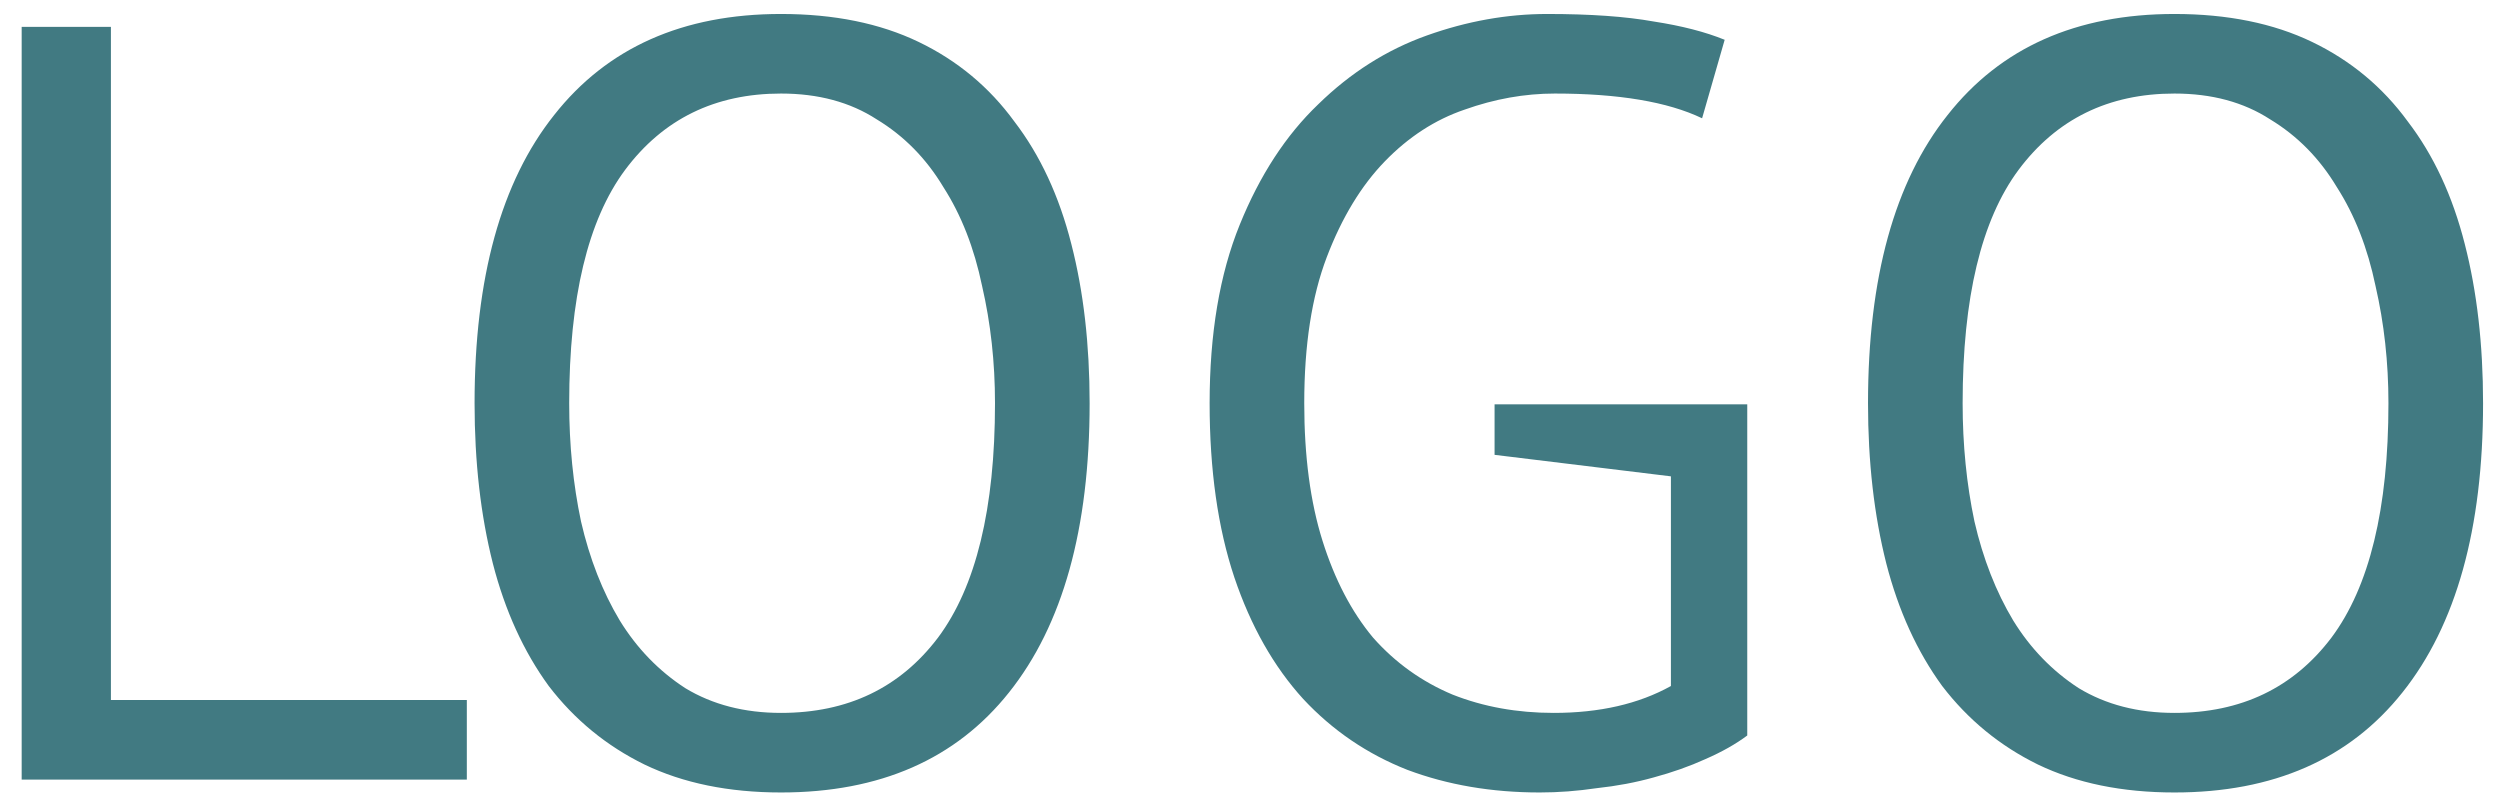 <svg width="93" height="30" viewBox="0 0 93 30" fill="none" xmlns="http://www.w3.org/2000/svg">
<path d="M17.366 29H0.806V1H4.126V26.04H17.366V29ZM17.654 15C17.654 10.333 18.641 6.76 20.614 4.28C22.587 1.773 25.401 0.52 29.054 0.52C31.027 0.52 32.734 0.867 34.174 1.56C35.614 2.253 36.801 3.24 37.734 4.52C38.694 5.773 39.401 7.293 39.854 9.08C40.307 10.84 40.534 12.813 40.534 15C40.534 19.667 39.534 23.253 37.534 25.76C35.561 28.24 32.734 29.48 29.054 29.48C27.107 29.48 25.414 29.133 23.974 28.44C22.561 27.747 21.374 26.773 20.414 25.52C19.481 24.24 18.787 22.72 18.334 20.96C17.881 19.173 17.654 17.187 17.654 15ZM21.174 15C21.174 16.547 21.321 18.013 21.614 19.4C21.934 20.787 22.414 22.013 23.054 23.08C23.694 24.12 24.507 24.96 25.494 25.6C26.507 26.213 27.694 26.52 29.054 26.52C31.534 26.52 33.481 25.587 34.894 23.72C36.307 21.827 37.014 18.92 37.014 15C37.014 13.48 36.854 12.027 36.534 10.64C36.241 9.227 35.761 8 35.094 6.96C34.454 5.893 33.627 5.053 32.614 4.44C31.627 3.8 30.441 3.48 29.054 3.48C26.601 3.48 24.667 4.427 23.254 6.32C21.867 8.187 21.174 11.08 21.174 15ZM55.598 15.04H64.998V27.36C64.571 27.68 64.051 27.973 63.438 28.24C62.851 28.507 62.211 28.733 61.518 28.92C60.851 29.107 60.145 29.24 59.398 29.32C58.678 29.427 57.971 29.48 57.278 29.48C55.491 29.48 53.851 29.2 52.358 28.64C50.864 28.053 49.571 27.173 48.478 26C47.385 24.8 46.531 23.293 45.918 21.48C45.304 19.64 44.998 17.48 44.998 15C44.998 12.413 45.371 10.2 46.118 8.36C46.864 6.52 47.838 5.027 49.038 3.88C50.238 2.707 51.584 1.853 53.078 1.32C54.571 0.787 56.065 0.52 57.558 0.52C59.158 0.52 60.478 0.613 61.518 0.8C62.558 0.96 63.438 1.187 64.158 1.48L63.318 4.4C62.038 3.787 60.211 3.48 57.838 3.48C56.718 3.48 55.598 3.68 54.478 4.08C53.385 4.453 52.398 5.093 51.518 6C50.638 6.907 49.918 8.093 49.358 9.56C48.798 11.027 48.518 12.84 48.518 15C48.518 16.973 48.745 18.68 49.198 20.12C49.651 21.56 50.278 22.76 51.078 23.72C51.904 24.653 52.891 25.36 54.038 25.84C55.184 26.293 56.438 26.52 57.798 26.52C59.505 26.52 60.958 26.187 62.158 25.52V17.72L55.598 16.92V15.04ZM69.49 15C69.49 10.333 70.477 6.76 72.45 4.28C74.423 1.773 77.237 0.52 80.89 0.52C82.863 0.52 84.57 0.867 86.01 1.56C87.45 2.253 88.637 3.24 89.57 4.52C90.53 5.773 91.237 7.293 91.69 9.08C92.143 10.84 92.37 12.813 92.37 15C92.37 19.667 91.37 23.253 89.37 25.76C87.397 28.24 84.57 29.48 80.89 29.48C78.943 29.48 77.25 29.133 75.81 28.44C74.397 27.747 73.21 26.773 72.25 25.52C71.317 24.24 70.623 22.72 70.17 20.96C69.717 19.173 69.49 17.187 69.49 15ZM73.01 15C73.01 16.547 73.157 18.013 73.45 19.4C73.77 20.787 74.25 22.013 74.89 23.08C75.53 24.12 76.343 24.96 77.33 25.6C78.343 26.213 79.53 26.52 80.89 26.52C83.37 26.52 85.317 25.587 86.73 23.72C88.143 21.827 88.85 18.92 88.85 15C88.85 13.48 88.69 12.027 88.37 10.64C88.077 9.227 87.597 8 86.93 6.96C86.29 5.893 85.463 5.053 84.45 4.44C83.463 3.8 82.277 3.48 80.89 3.48C78.437 3.48 76.503 4.427 75.09 6.32C73.703 8.187 73.01 11.08 73.01 15Z" fill="#417A82"/>
</svg>
